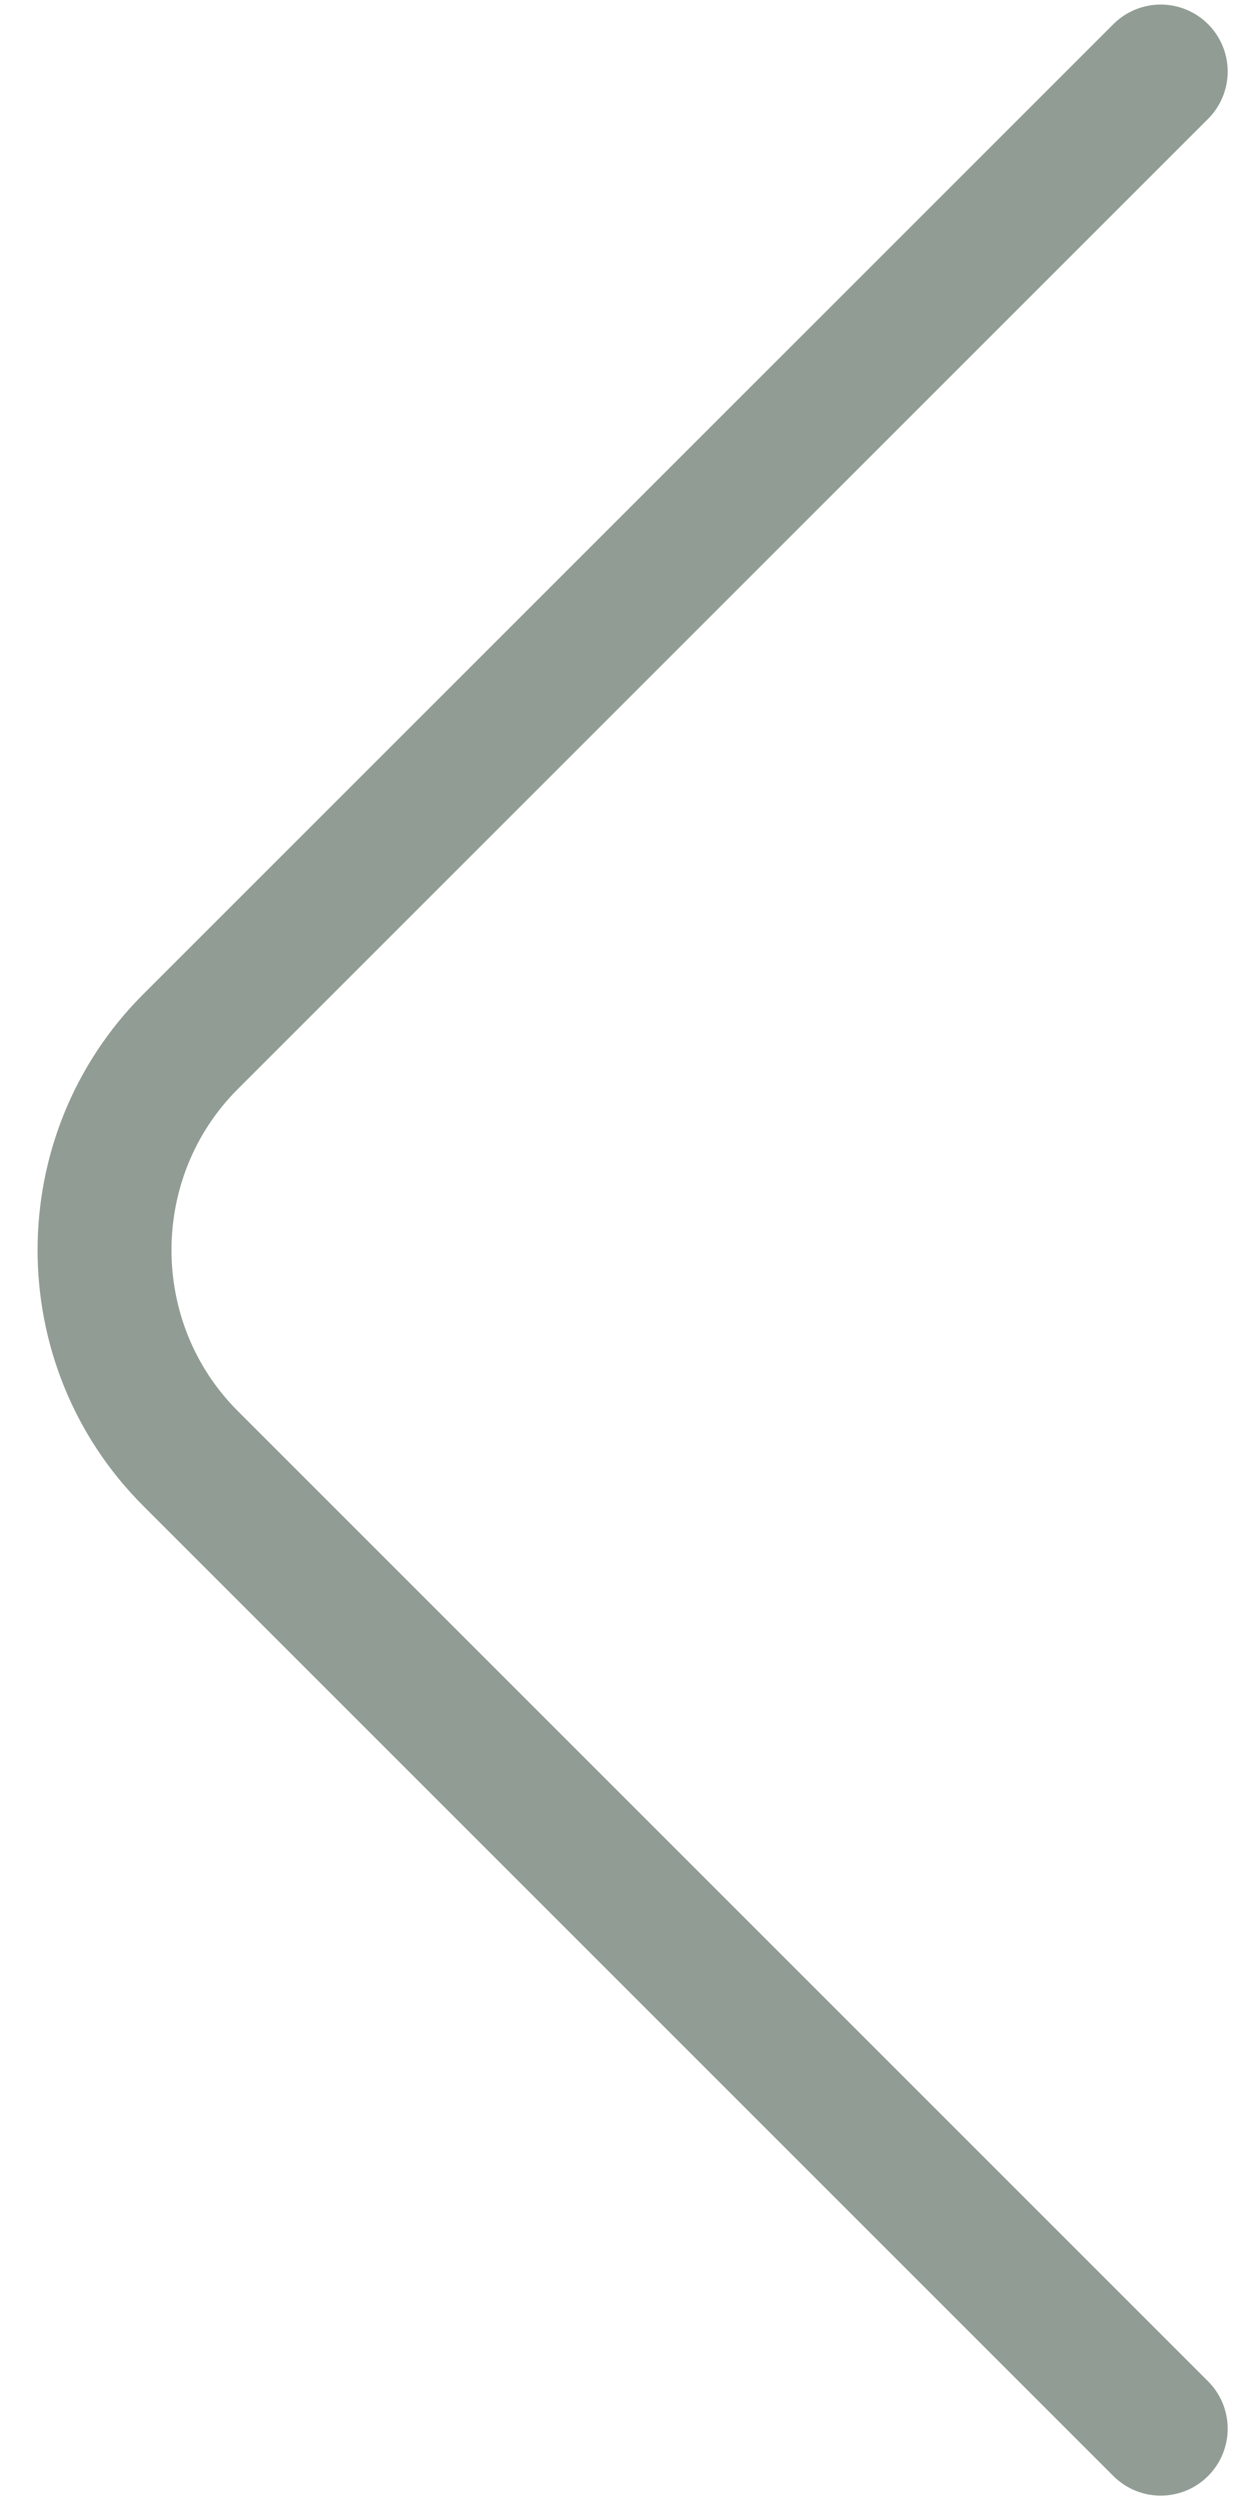 <svg width="14" height="28" viewBox="0 0 14 28" fill="none" xmlns="http://www.w3.org/2000/svg">
<path d="M13 27.201L2.133 16.334C0.85 15.051 0.85 12.951 2.133 11.667L13 0.801" stroke="#919D94" stroke-width="1.5" stroke-miterlimit="10" stroke-linecap="round" stroke-linejoin="round"/>
</svg>
